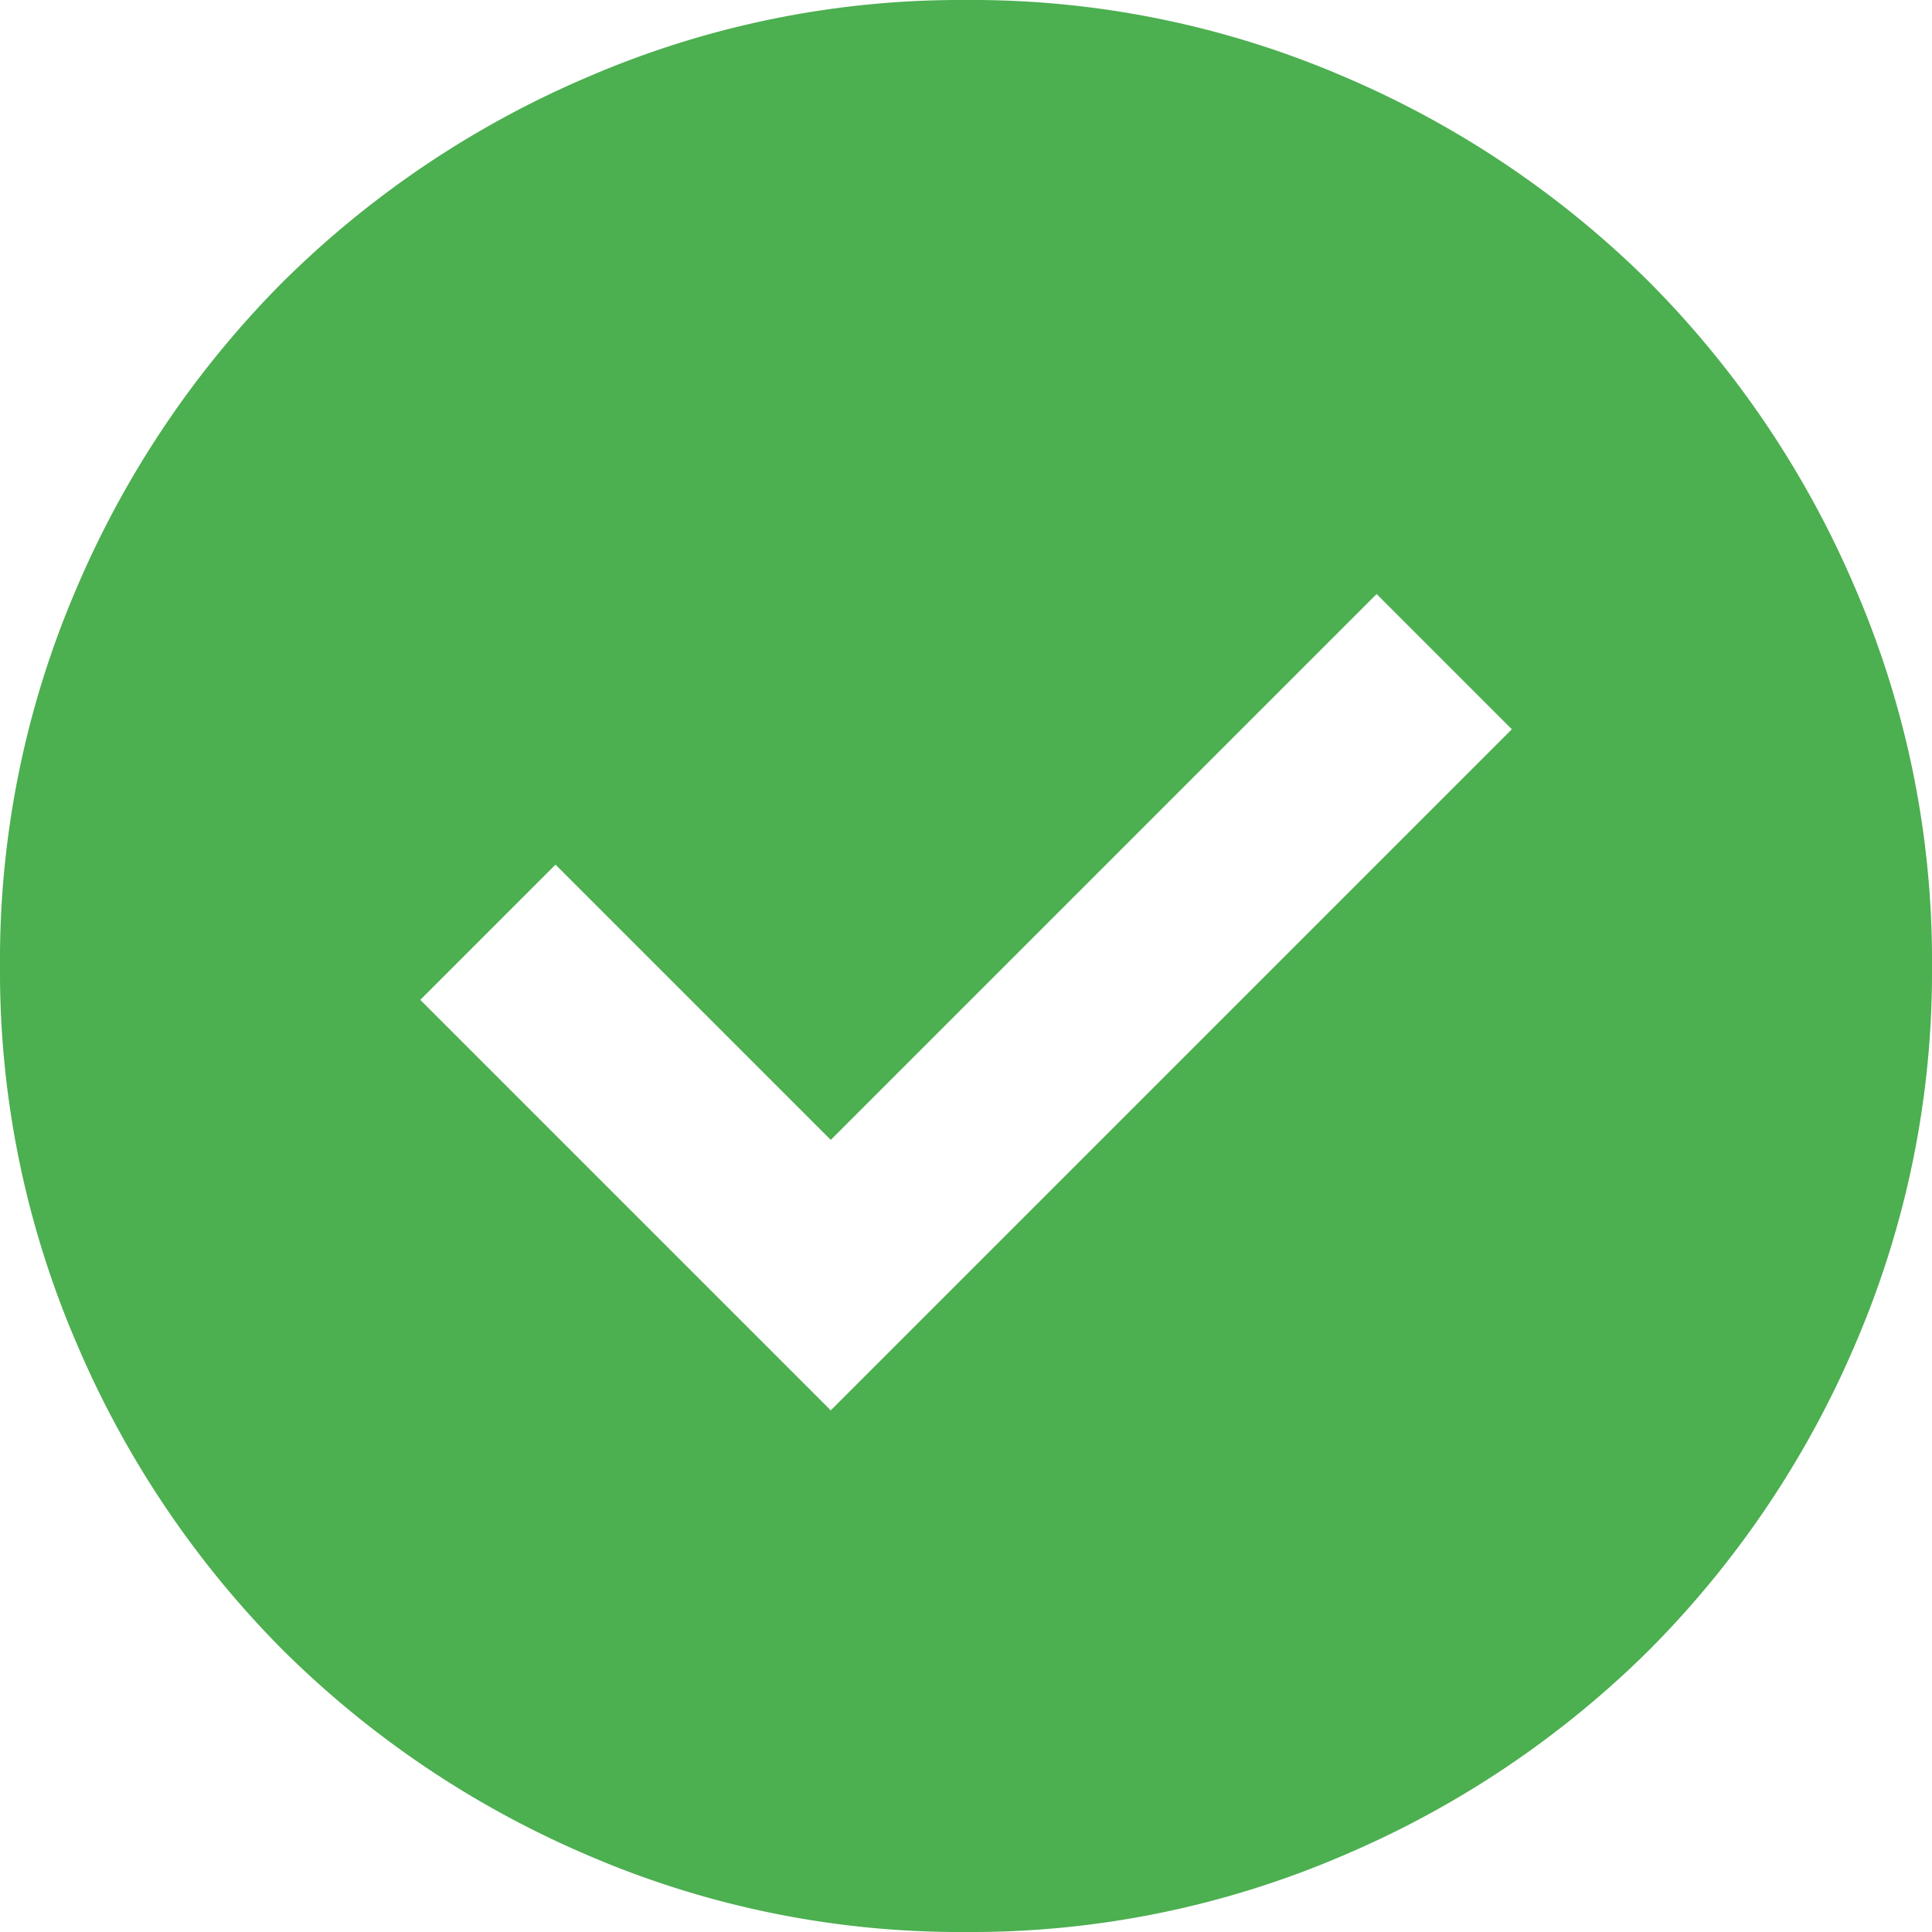 <svg id="iCon" xmlns="http://www.w3.org/2000/svg" width="15" height="15" viewBox="0 0 15 15">
  <g id="_03_success" data-name="03_success">
    <path id="check_circle_FILL1_wght400_GRAD0_opsz24" d="M86.45-869.05l5.288-5.288-1.05-1.05L86.45-871.15l-2.137-2.137-1.05,1.05ZM87.5-865a7.3,7.3,0,0,1-2.925-.591,7.574,7.574,0,0,1-2.381-1.6,7.574,7.574,0,0,1-1.6-2.381A7.3,7.3,0,0,1,80-872.5a7.3,7.3,0,0,1,.591-2.925,7.574,7.574,0,0,1,1.6-2.381,7.574,7.574,0,0,1,2.381-1.6A7.3,7.3,0,0,1,87.5-880a7.3,7.3,0,0,1,2.925.591,7.574,7.574,0,0,1,2.381,1.6,7.574,7.574,0,0,1,1.6,2.381A7.3,7.3,0,0,1,95-872.5a7.3,7.3,0,0,1-.591,2.925,7.574,7.574,0,0,1-1.6,2.381,7.574,7.574,0,0,1-2.381,1.6A7.3,7.3,0,0,1,87.5-865Z" transform="translate(-80 880)" fill="#4caf50"/>
  </g>
</svg>

